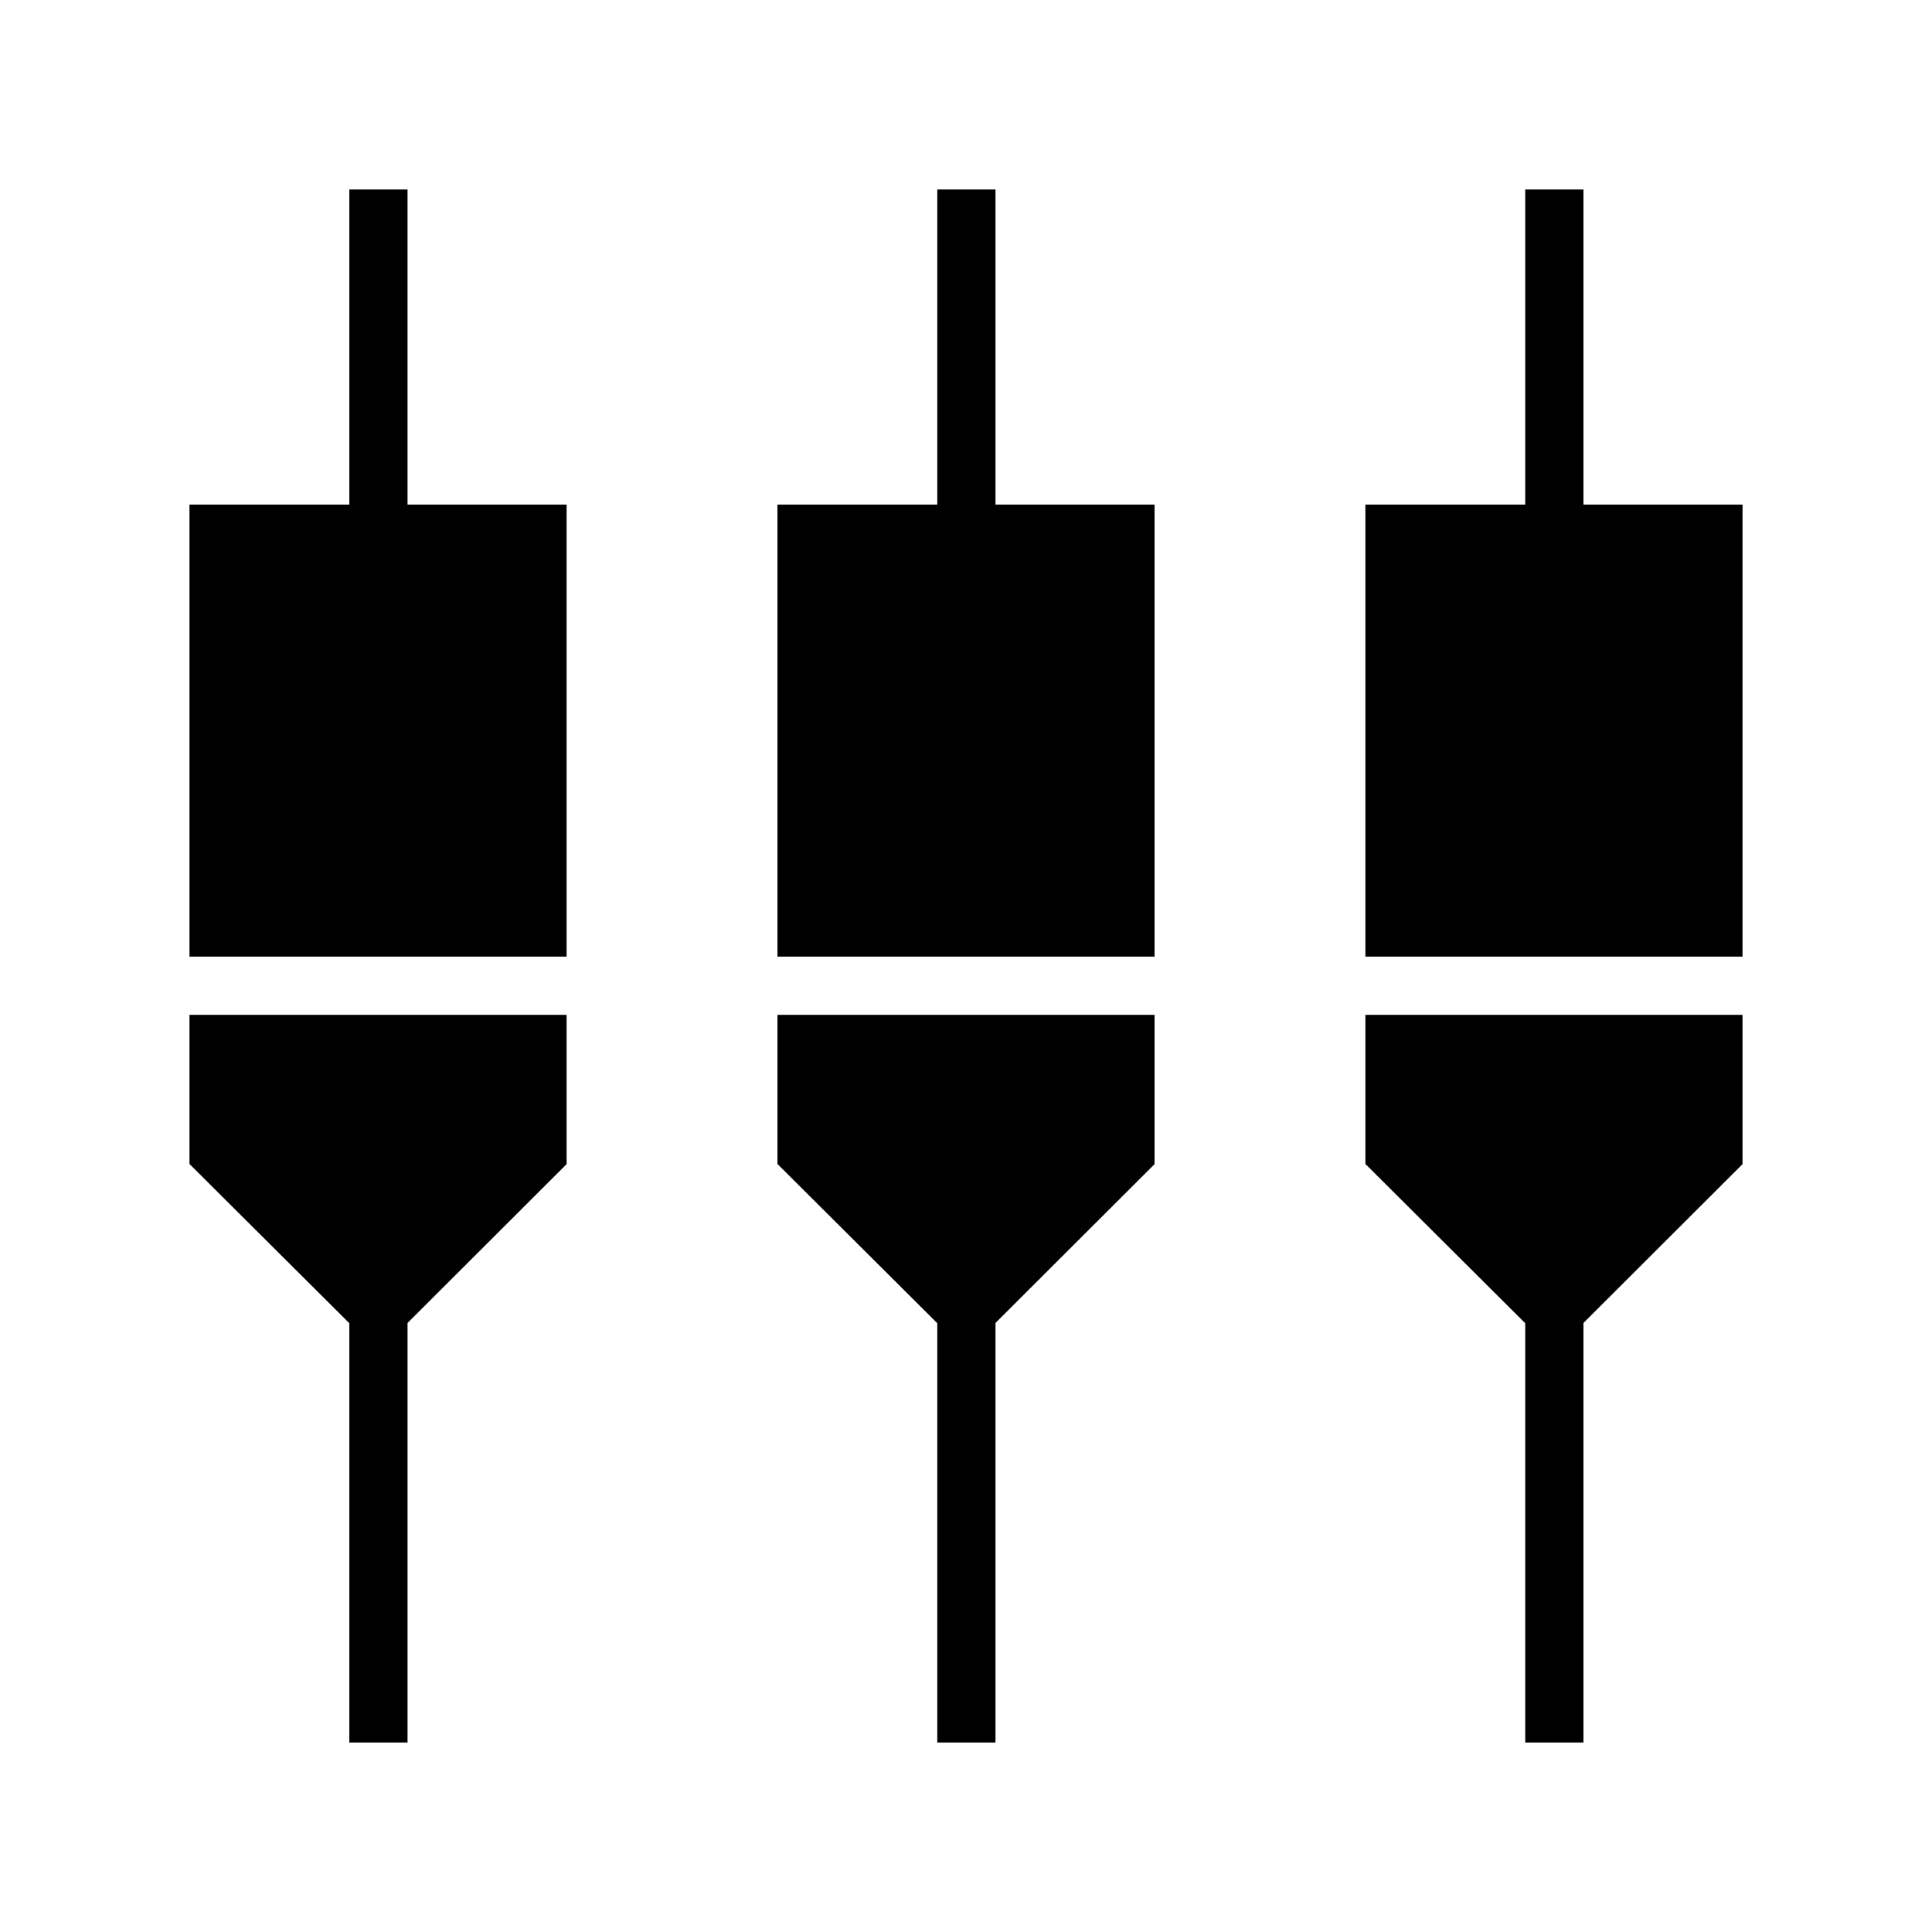 <svg xmlns="http://www.w3.org/2000/svg" height="20" viewBox="0 -960 960 960" width="20"><path d="M173.58-94.15V-302.5l-79.43-79.13v-74.1h187.39v74.19l-79.04 78.91v208.48h-28.92Zm292.15 0V-302.5l-79.42-79.13v-74.1h187.38v74.19l-79.04 78.91v208.48h-28.92Zm292.15 0V-302.5l-79.42-79.13v-74.1h187.39v74.19l-79.04 78.91v208.48h-28.93ZM94.15-484.65v-224.62h79.43v-156.58h28.92v156.58h79.04v224.62H94.15Zm292.16 0v-224.62h79.42v-156.58h28.92v156.58h79.04v224.62H386.31Zm292.15 0v-224.62h79.42v-156.58h28.93v156.58h79.04v224.62H678.46Z"/></svg>